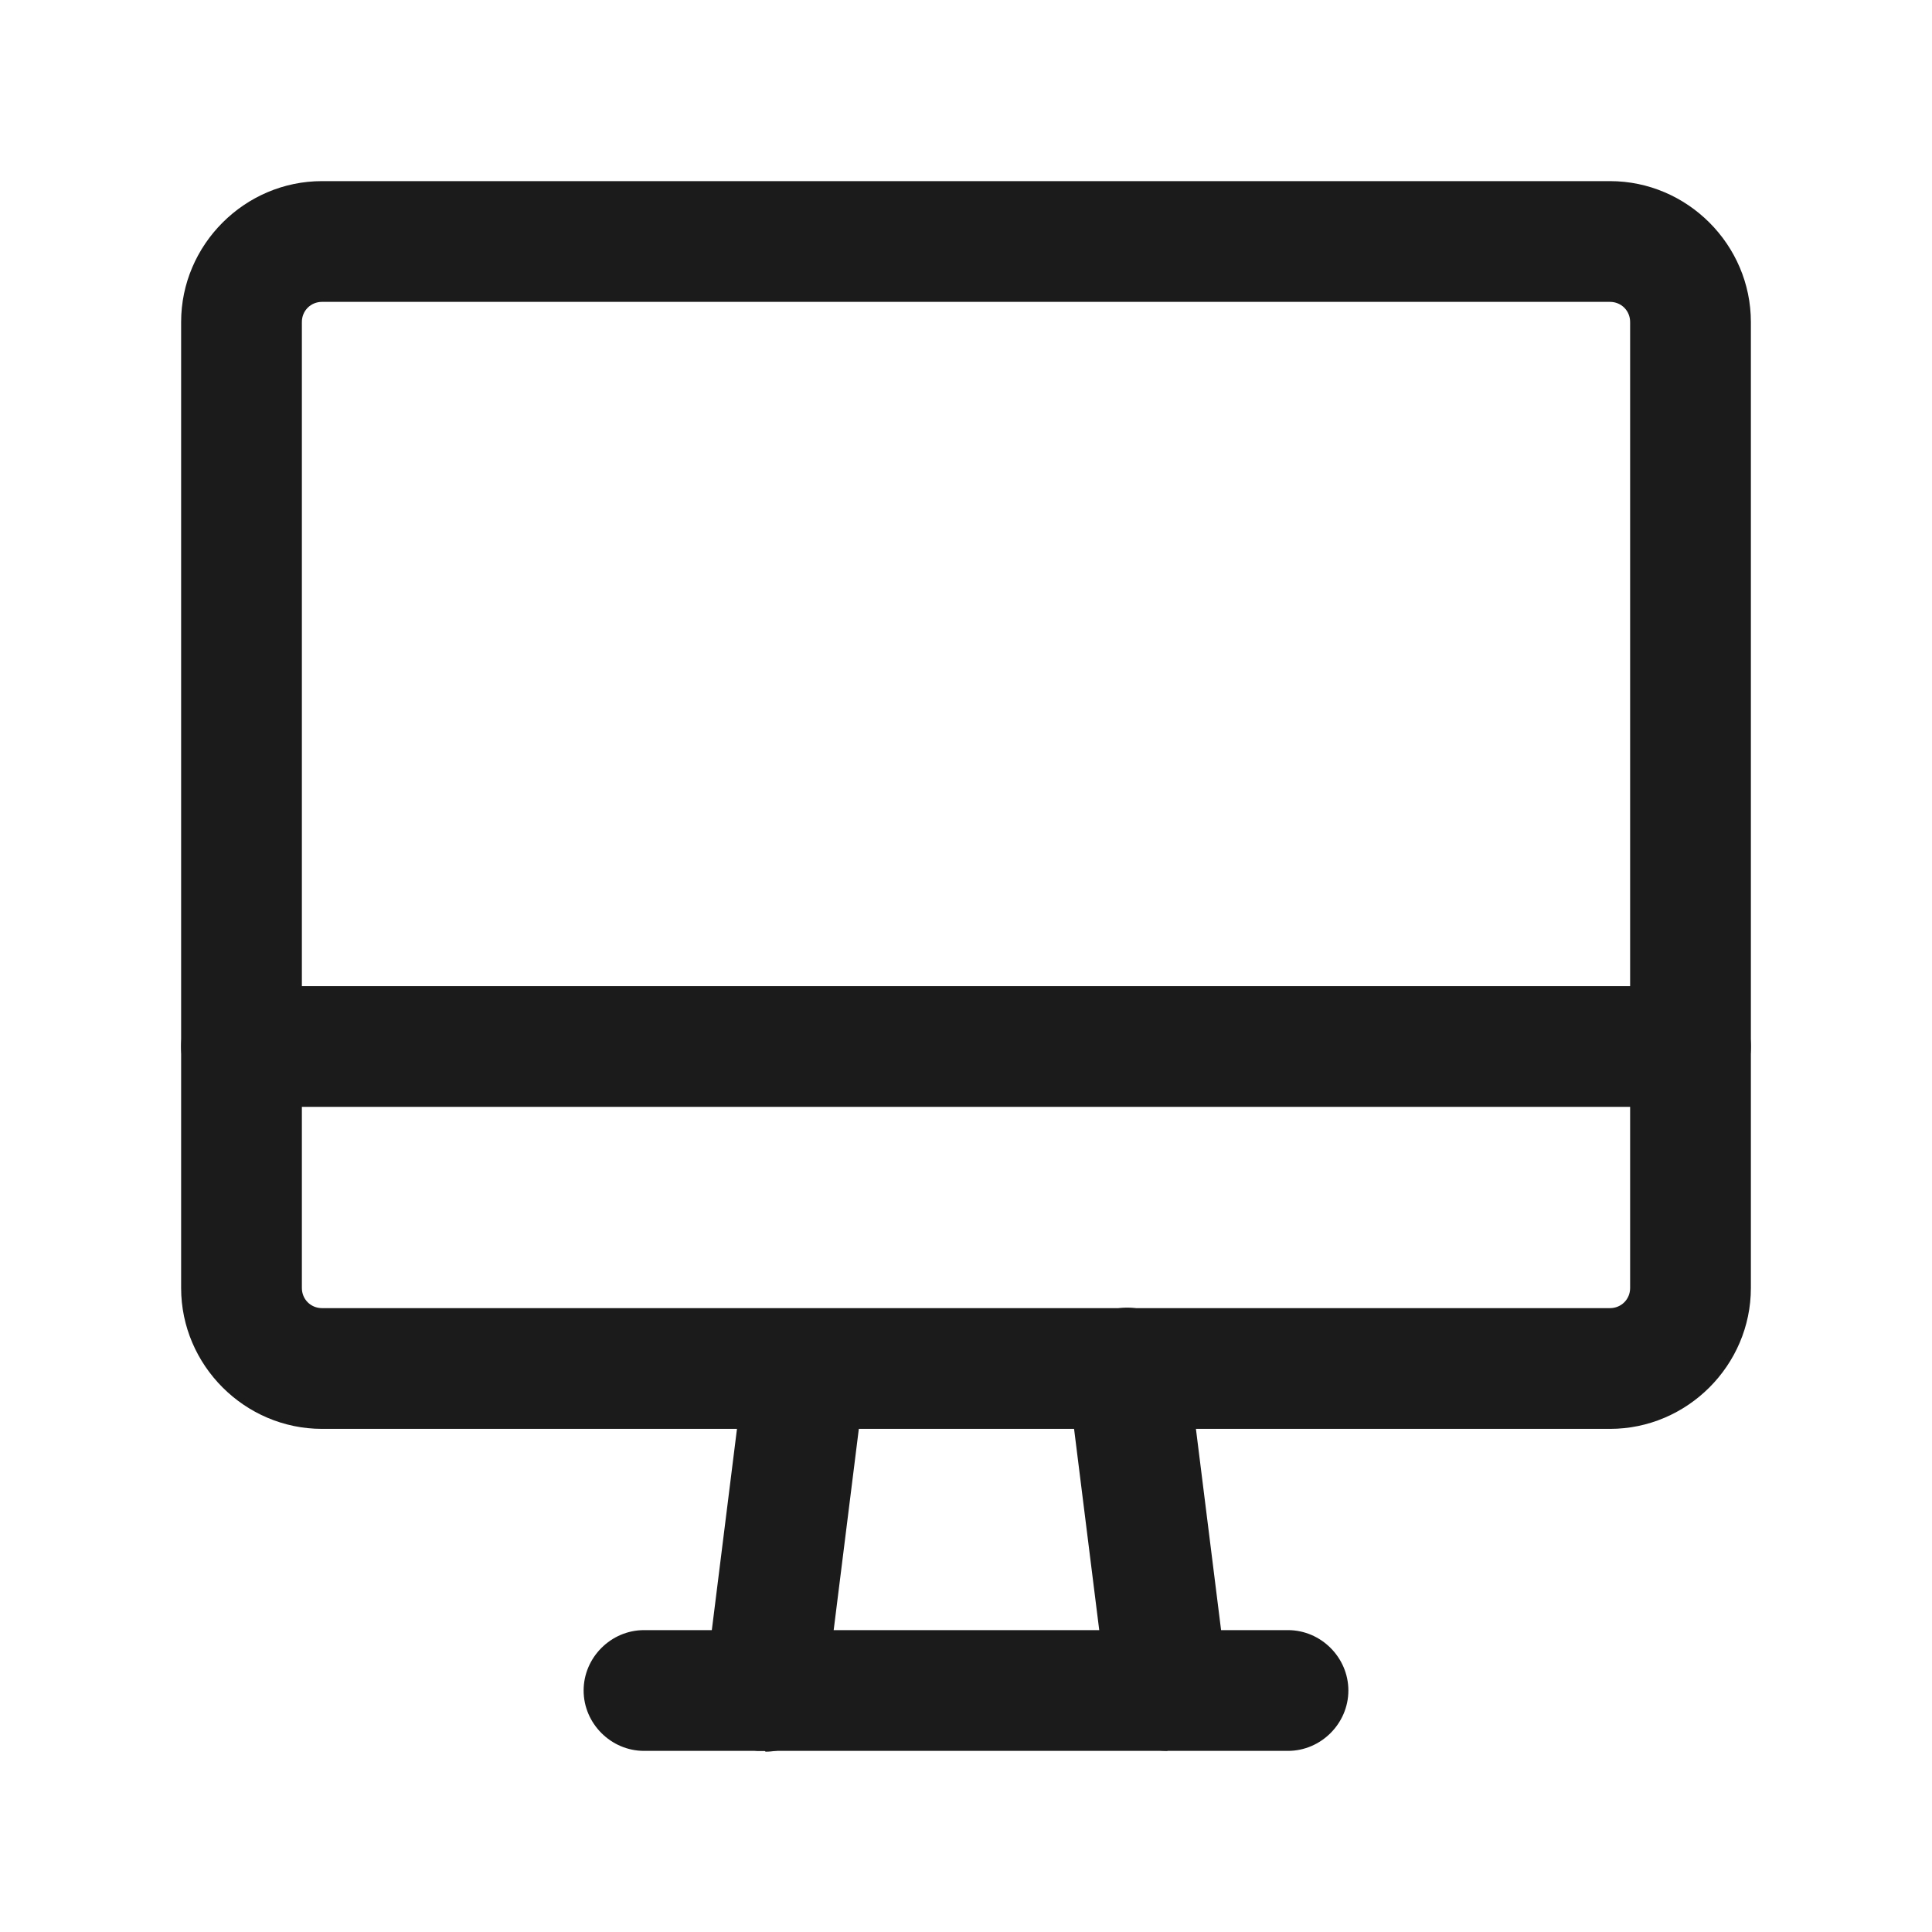 <svg xmlns="http://www.w3.org/2000/svg" id="Outlines" viewBox="0 0 24 24"><defs><style>.cls-1{fill:#1b1b1b;stroke-width:0}</style></defs><g id="event-start"><path d="m20,17.75H4c-.96,0-1.75-.79-1.75-1.75V4c0-.96.79-1.75,1.75-1.75h16c.96,0,1.75.79,1.75,1.75v12c0,.96-.79,1.75-1.75,1.75ZM4,3.75c-.14,0-.25.11-.25.25v12c0,.14.11.25.25.25h16c.14,0,.25-.11.25-.25V4c0-.14-.11-.25-.25-.25H4Z" class="cls-1"/><path d="m21,13.75H3c-.41,0-.75-.34-.75-.75s.34-.75.75-.75h18c.41,0,.75.34.75.75s-.34.75-.75.75Z" class="cls-1"/><path d="m16,21.75H8c-.41,0-.75-.34-.75-.75s.34-.75.75-.75h8c.41,0,.75.34.75.75s-.34.75-.75.75Z" class="cls-1"/><path d="m9.5,21.75s-.06,0-.09,0c-.41-.05-.7-.43-.65-.84l.5-4c.05-.41.43-.7.84-.65.41.05.7.43.65.84l-.5,4c-.05.38-.37.66-.74.66Z" class="cls-1"/><path d="m14.5,21.75c-.37,0-.7-.28-.74-.66l-.5-4c-.05-.41.24-.79.65-.84.41-.05.79.24.84.65l.5,4c.05.41-.24.79-.65.84-.03,0-.06,0-.09,0Z" class="cls-1"/></g></svg>